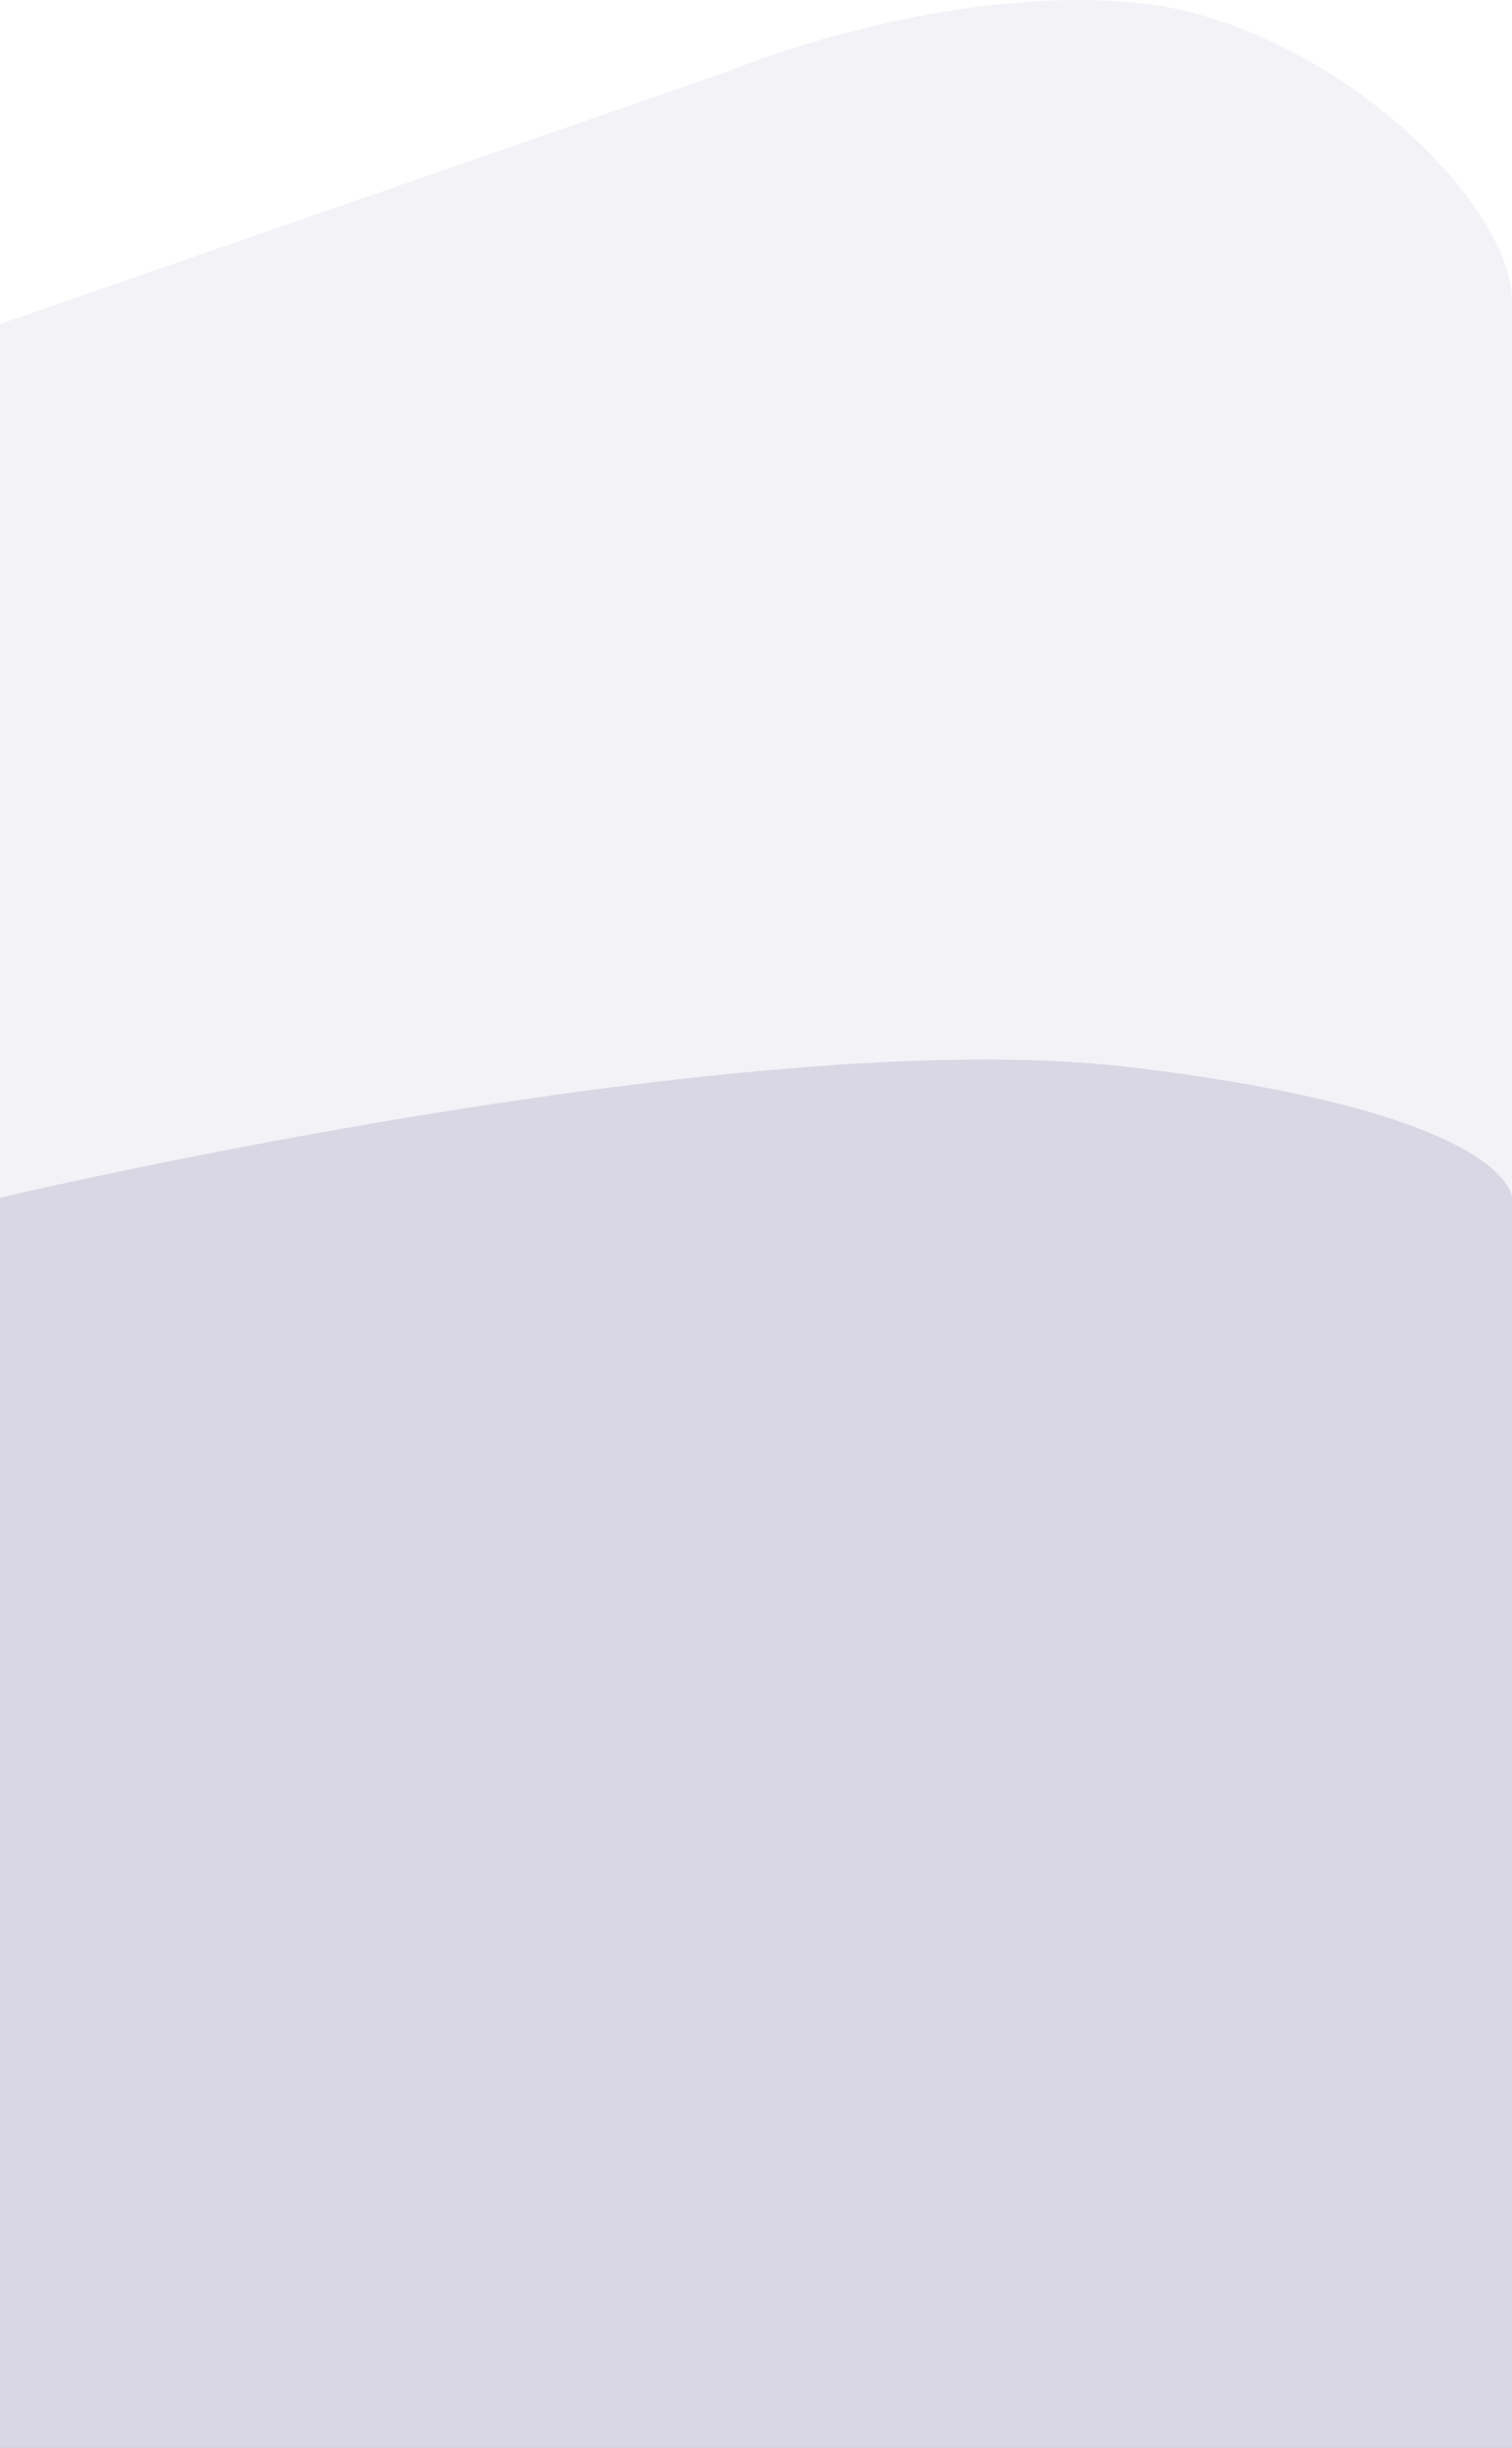 <svg width="414" height="670" viewBox="0 0 414 670" fill="none" xmlns="http://www.w3.org/2000/svg">
<rect x="0" y="0" width="414" height="670" fill="#808080" stroke="none"/>
<g clip-path="url(#clip0)">
<rect width="414" height="670" fill="white"/>
<path d="M0 327.815C0 327.815 204.413 279.579 309.206 292.064C414 304.548 414 327.815 414 327.815V670H0V327.815Z" fill="#322E70" fill-opacity="0.14"/>
<path d="M0 88.692L199 19.662C199 19.662 254.667 -3.827 309.207 0.542C362.021 4.773 414 54.866 414 82.256C414 137.931 414 670 414 670H0V88.692Z" fill="#322E6F" fill-opacity="0.06"/>
</g>
<defs>
<clipPath id="clip0">
<rect width="414" height="670" fill="white"/>
</clipPath>
</defs>
</svg>

